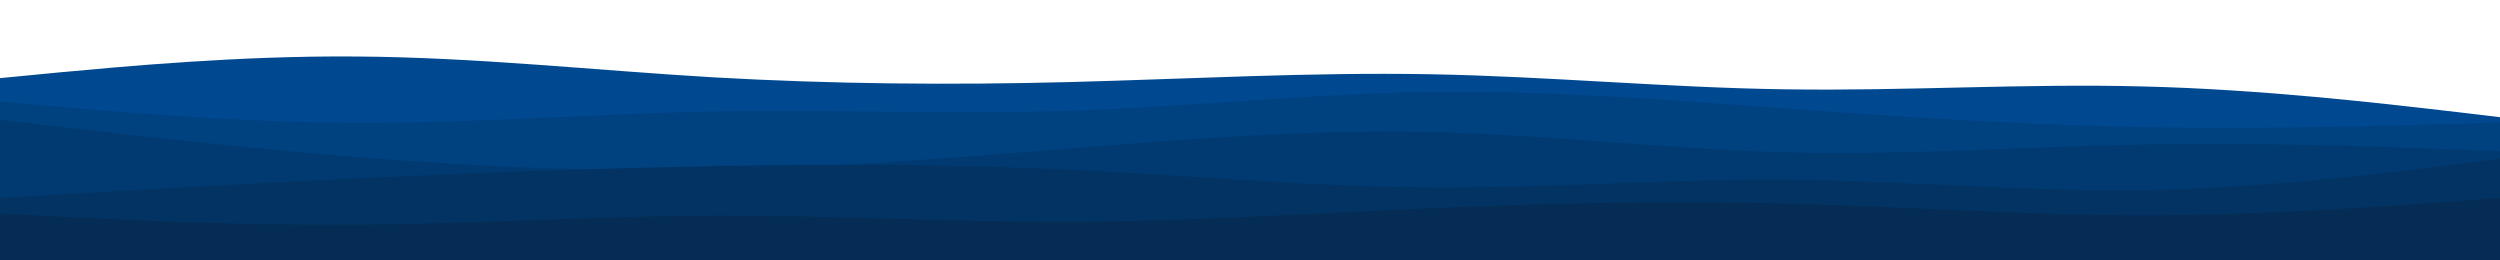 <svg id="visual" viewBox="0 0 960 100" width="960" height="100" xmlns="http://www.w3.org/2000/svg" xmlns:xlink="http://www.w3.org/1999/xlink" version="1.1"><path d="M0 30L22.8 27.8C45.7 25.7 91.3 21.3 137 21.7C182.7 22 228.3 27 274 29.7C319.7 32.3 365.3 32.7 411.2 31.5C457 30.3 503 27.7 548.8 28.5C594.7 29.3 640.3 33.7 686 34.3C731.7 35 777.3 32 823 33.2C868.7 34.3 914.3 39.7 937.2 42.3L960 45L960 101L937.2 101C914.3 101 868.7 101 823 101C777.3 101 731.7 101 686 101C640.3 101 594.7 101 548.8 101C503 101 457 101 411.2 101C365.3 101 319.7 101 274 101C228.3 101 182.7 101 137 101C91.3 101 45.7 101 22.8 101L0 101Z" fill="#00488f"></path><path d="M0 39L22.8 41C45.7 43 91.3 47 137 47.2C182.7 47.3 228.3 43.7 274 42.8C319.7 42 365.3 44 411.2 42.5C457 41 503 36 548.8 35.3C594.7 34.7 640.3 38.3 686 41.7C731.7 45 777.3 48 823 48.8C868.7 49.7 914.3 48.3 937.2 47.7L960 47L960 101L937.2 101C914.3 101 868.7 101 823 101C777.3 101 731.7 101 686 101C640.3 101 594.7 101 548.8 101C503 101 457 101 411.2 101C365.3 101 319.7 101 274 101C228.3 101 182.7 101 137 101C91.3 101 45.7 101 22.8 101L0 101Z" fill="#004180"></path><path d="M0 46L22.8 48.7C45.7 51.3 91.3 56.7 137 60.3C182.7 64 228.3 66 274 65.2C319.7 64.3 365.3 60.7 411.2 57C457 53.3 503 49.7 548.8 50.7C594.7 51.7 640.3 57.3 686 58.5C731.7 59.7 777.3 56.3 823 55.5C868.7 54.7 914.3 56.3 937.2 57.2L960 58L960 101L937.2 101C914.3 101 868.7 101 823 101C777.3 101 731.7 101 686 101C640.3 101 594.7 101 548.8 101C503 101 457 101 411.2 101C365.3 101 319.7 101 274 101C228.3 101 182.7 101 137 101C91.3 101 45.7 101 22.8 101L0 101Z" fill="#003a71"></path><path d="M0 76L22.8 74.7C45.7 73.3 91.3 70.7 137 68.5C182.7 66.3 228.3 64.7 274 63.8C319.7 63 365.3 63 411.2 65.2C457 67.3 503 71.7 548.8 72C594.7 72.3 640.3 68.7 686 69C731.7 69.3 777.3 73.7 823 73C868.7 72.3 914.3 66.7 937.2 63.8L960 61L960 101L937.2 101C914.3 101 868.7 101 823 101C777.3 101 731.7 101 686 101C640.3 101 594.7 101 548.8 101C503 101 457 101 411.2 101C365.3 101 319.7 101 274 101C228.3 101 182.7 101 137 101C91.3 101 45.7 101 22.8 101L0 101Z" fill="#023362"></path><path d="M0 82L22.8 83.2C45.7 84.3 91.3 86.7 137 86.3C182.7 86 228.3 83 274 82.8C319.7 82.7 365.3 85.3 411.2 85.2C457 85 503 82 548.8 80C594.7 78 640.3 77 686 78.2C731.7 79.3 777.3 82.7 823 82.7C868.7 82.7 914.3 79.3 937.2 77.7L960 76L960 101L937.2 101C914.3 101 868.7 101 823 101C777.3 101 731.7 101 686 101C640.3 101 594.7 101 548.8 101C503 101 457 101 411.2 101C365.3 101 319.7 101 274 101C228.3 101 182.7 101 137 101C91.3 101 45.7 101 22.8 101L0 101Z" fill="#042c54"></path></svg>